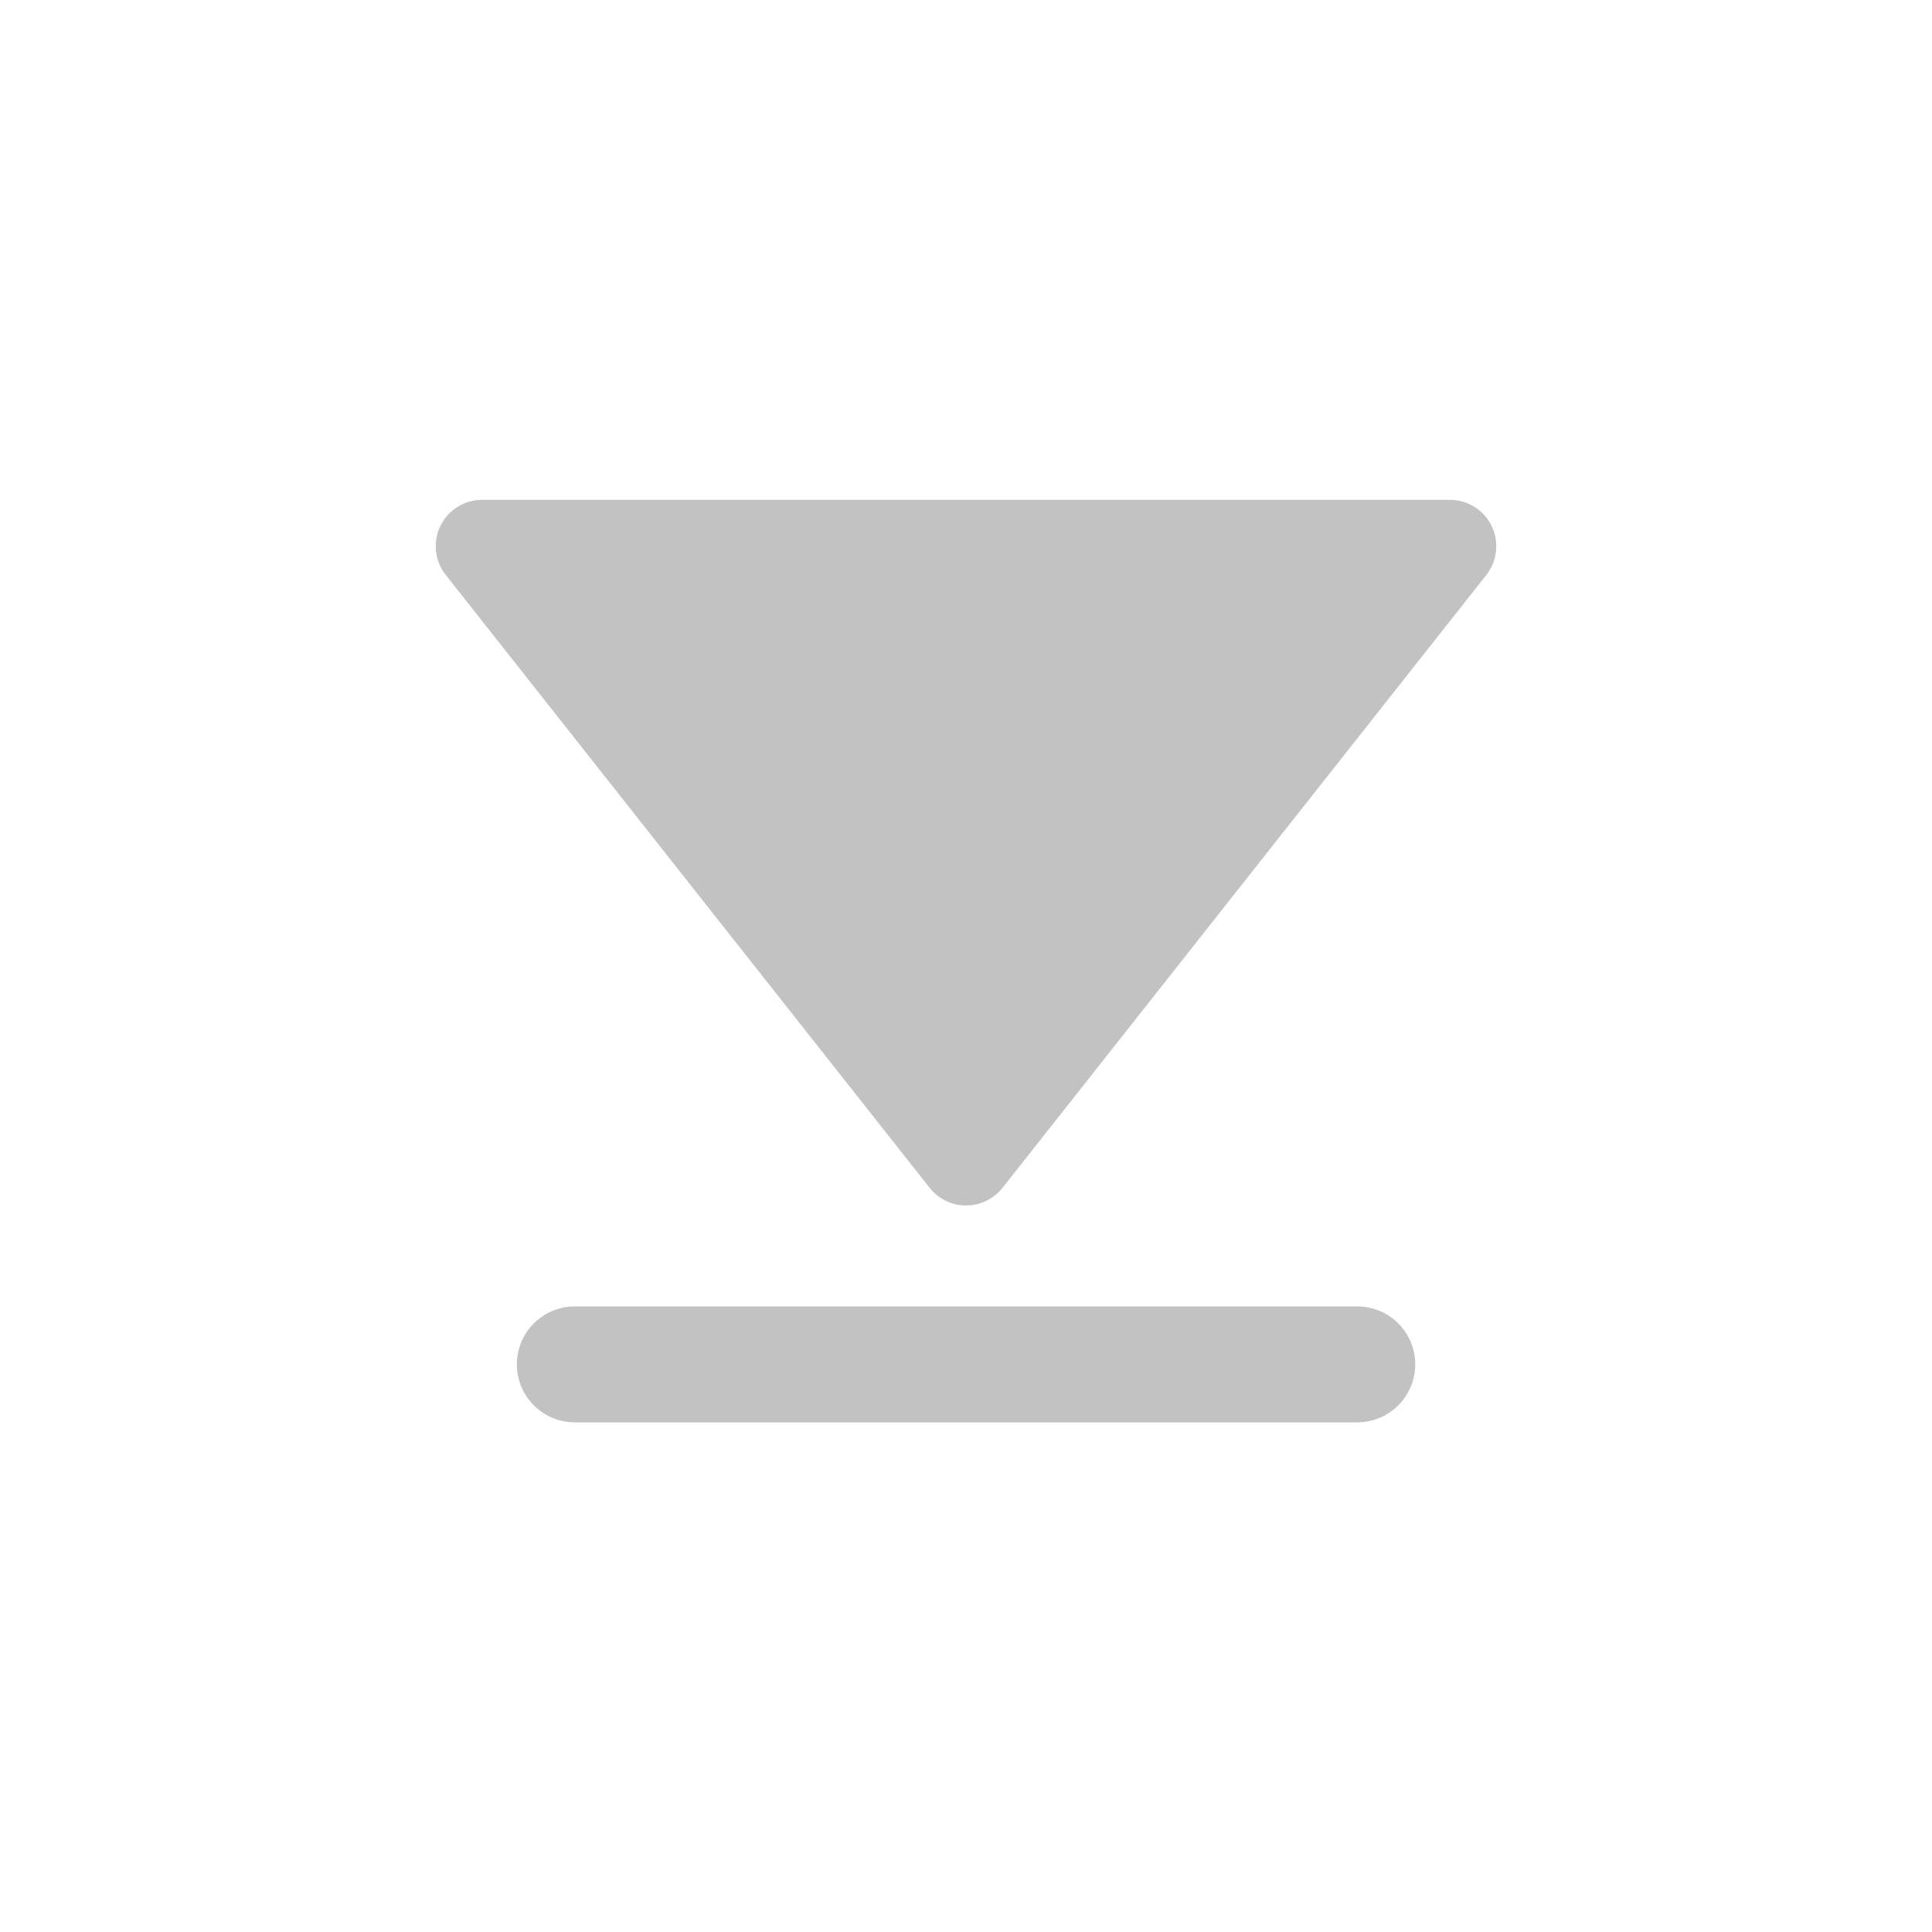 <svg width="25" height="25" viewBox="0 0 25 25" fill="none" xmlns="http://www.w3.org/2000/svg">
<path d="M5.768 7.44C5.698 7.351 5.654 7.245 5.642 7.133C5.63 7.021 5.649 6.908 5.699 6.806C5.748 6.705 5.825 6.619 5.92 6.559C6.016 6.499 6.126 6.468 6.239 6.468L18.763 6.468C18.875 6.468 18.986 6.5 19.081 6.56C19.177 6.62 19.253 6.705 19.302 6.807C19.351 6.908 19.371 7.021 19.358 7.133C19.346 7.245 19.303 7.351 19.233 7.44L12.972 15.371C12.916 15.442 12.844 15.499 12.763 15.539C12.681 15.579 12.591 15.599 12.501 15.599C12.41 15.599 12.321 15.579 12.239 15.539C12.158 15.499 12.086 15.442 12.03 15.371L5.768 7.44Z" fill="#C2C2C2"/>
<path d="M17.563 17.655L7.438 17.655" stroke="#C2C2C2" stroke-width="1.5" stroke-linecap="round"/>
</svg>
